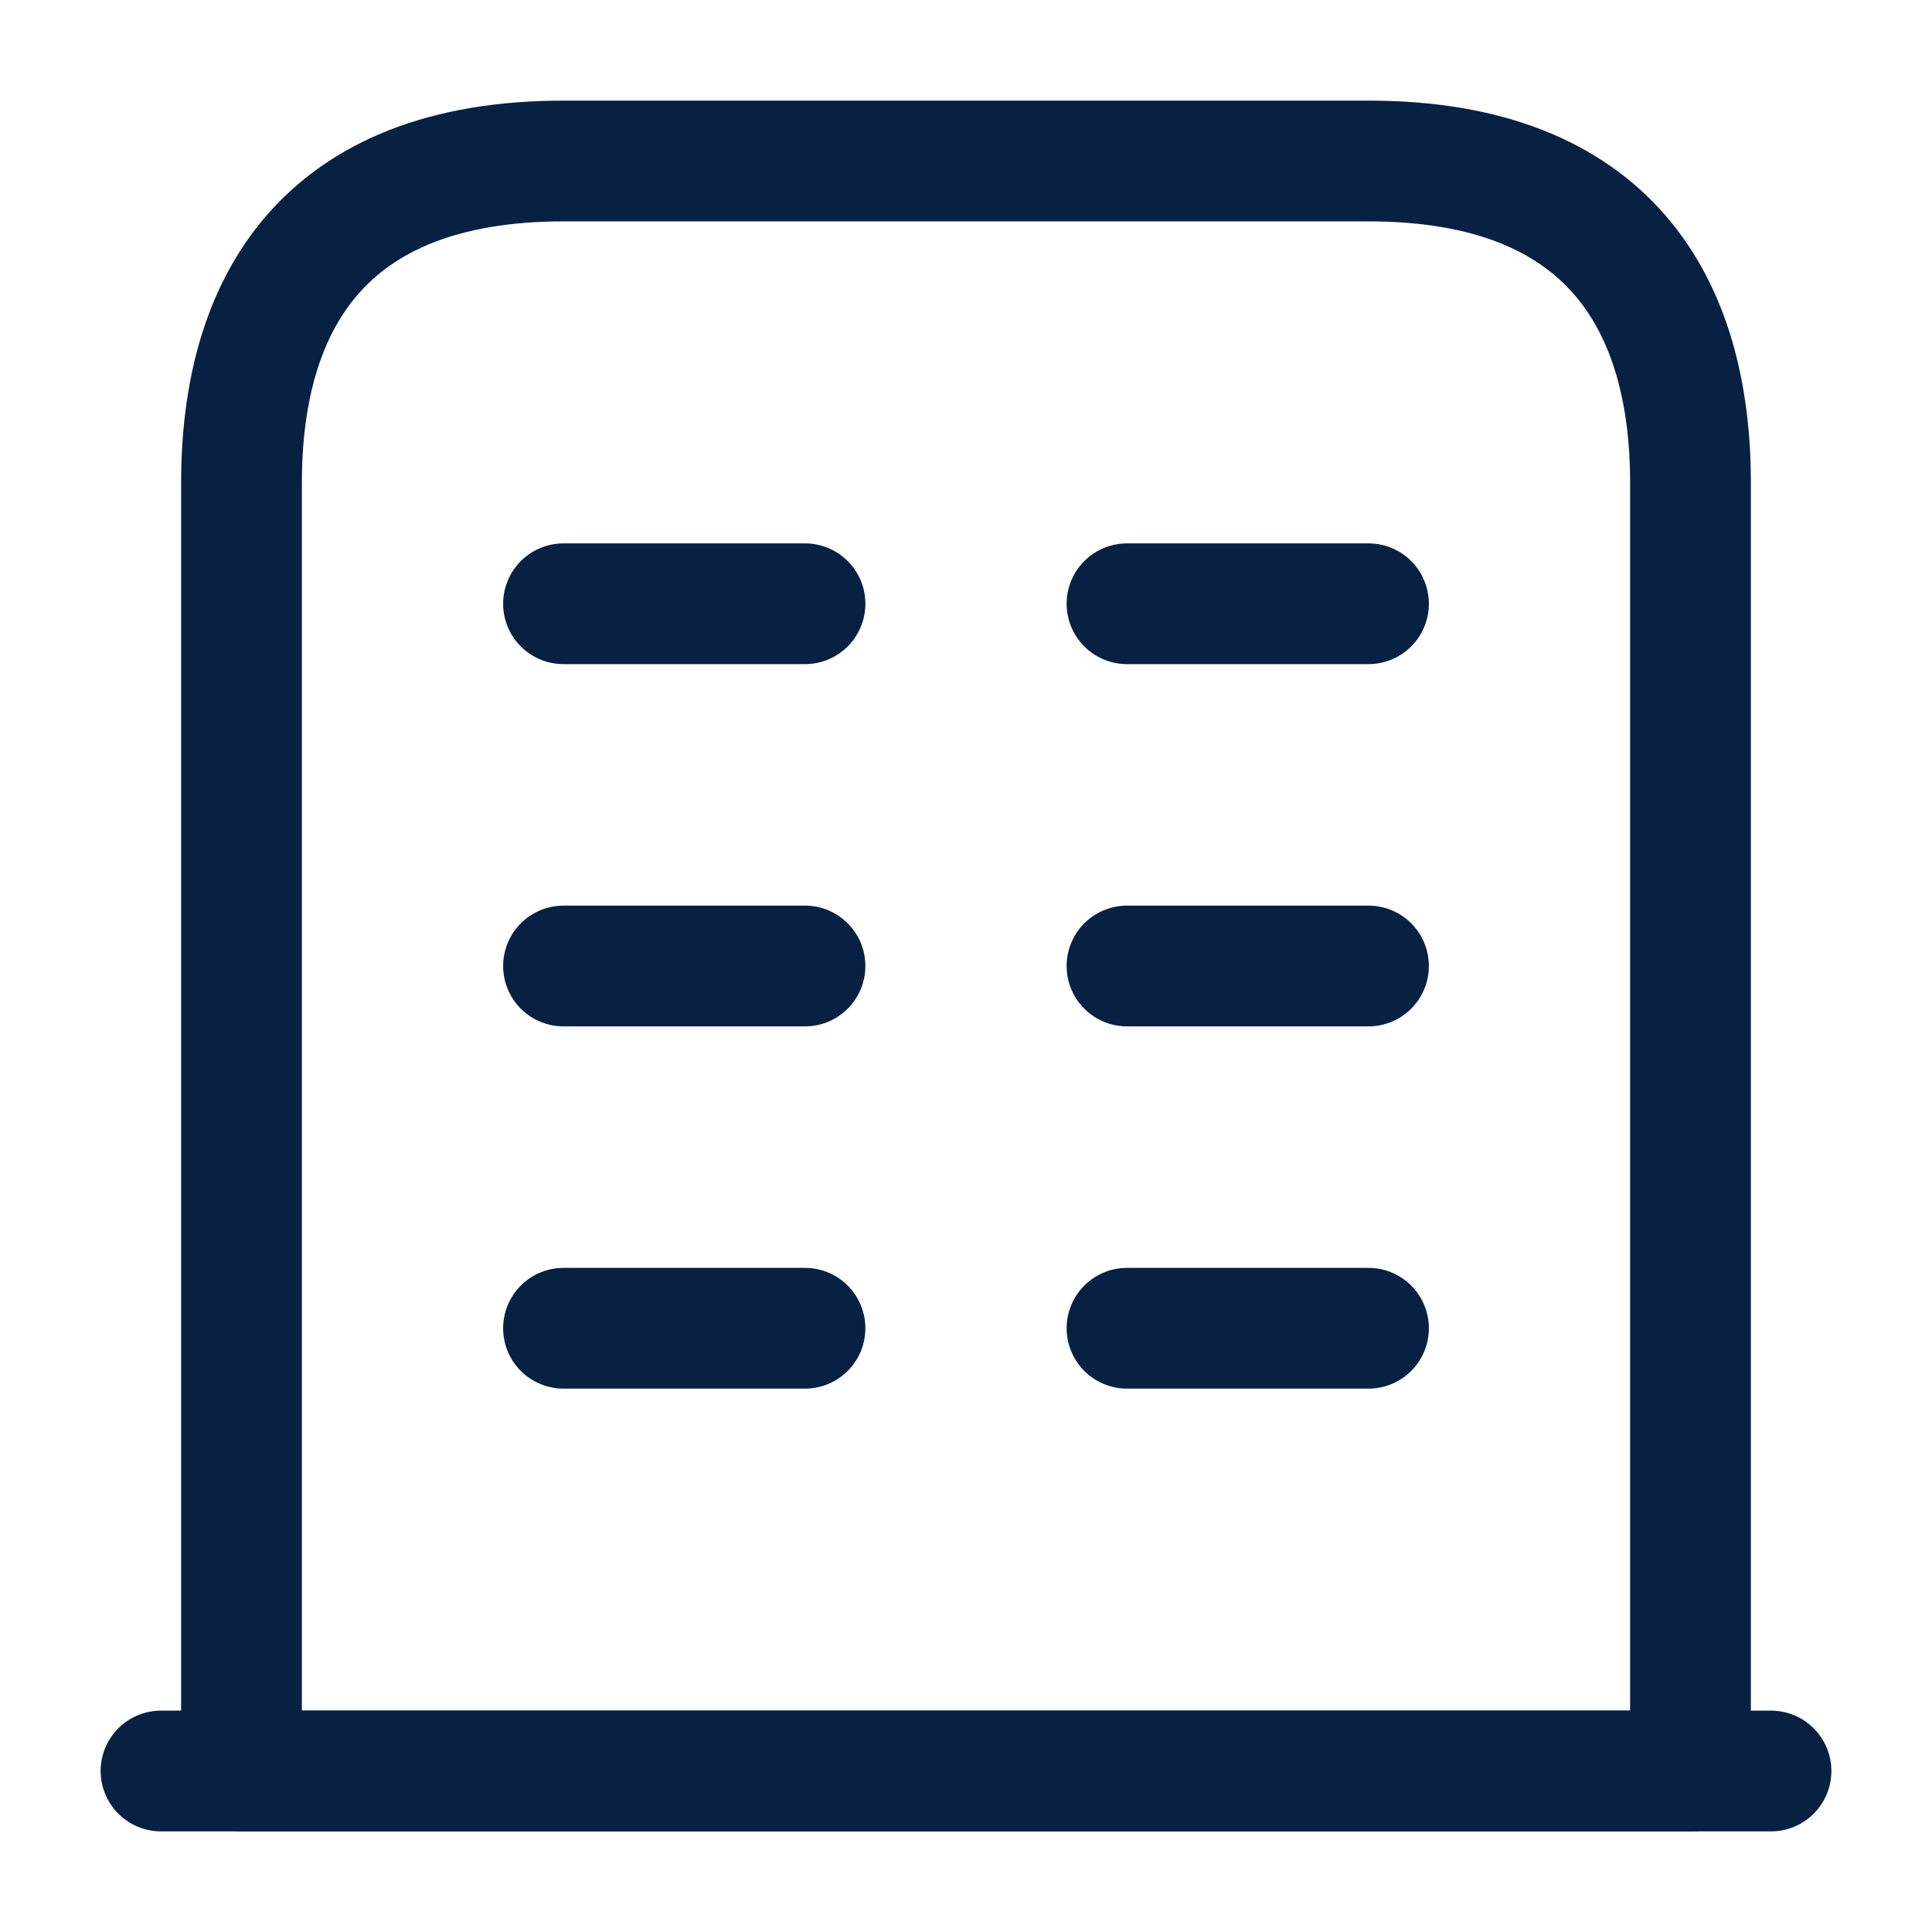 <svg width="24" height="24" viewBox="0 0 24 24" fill="none" xmlns="http://www.w3.org/2000/svg">
<path d="M2 22H22" stroke="#082042" stroke-width="1.5" stroke-miterlimit="10" stroke-linecap="round" stroke-linejoin="round"/>
<path d="M17 2H7C4 2 3 3.79 3 6V22H21V6C21 3.79 20 2 17 2Z" stroke="#082042" stroke-width="1.5" stroke-miterlimit="10" stroke-linecap="round" stroke-linejoin="round"/>
<path d="M7 16.5H10" stroke="#082042" stroke-width="1.5" stroke-miterlimit="10" stroke-linecap="round" stroke-linejoin="round"/>
<path d="M14 16.5H17" stroke="#082042" stroke-width="1.5" stroke-miterlimit="10" stroke-linecap="round" stroke-linejoin="round"/>
<path d="M7 12H10" stroke="#082042" stroke-width="1.5" stroke-miterlimit="10" stroke-linecap="round" stroke-linejoin="round"/>
<path d="M14 12H17" stroke="#082042" stroke-width="1.5" stroke-miterlimit="10" stroke-linecap="round" stroke-linejoin="round"/>
<path d="M7 7.5H10" stroke="#082042" stroke-width="1.5" stroke-miterlimit="10" stroke-linecap="round" stroke-linejoin="round"/>
<path d="M14 7.5H17" stroke="#082042" stroke-width="1.5" stroke-miterlimit="10" stroke-linecap="round" stroke-linejoin="round"/>
</svg>
